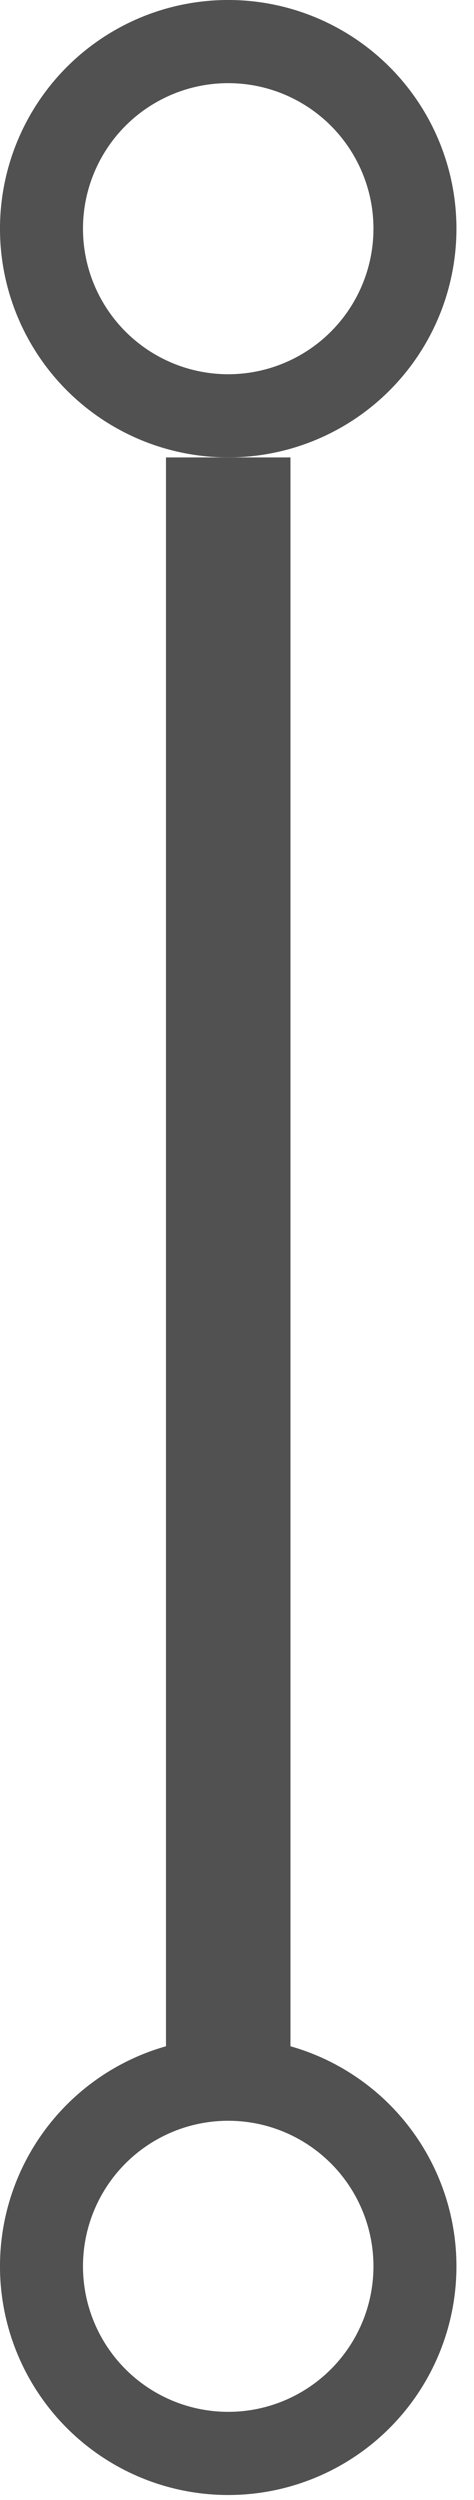 <svg width="19" height="100" viewBox="0 0 19 100" fill="none" xmlns="http://www.w3.org/2000/svg">
<rect x="6.653" y="18.297" width="4.99" height="64.871" fill="#515151"/>
<circle cx="9.148" cy="9.148" r="7.485" stroke="#515151" stroke-width="3.327"/>
<circle cx="9.148" cy="90.653" r="7.485" stroke="#515151" stroke-width="3.327"/>
</svg>
